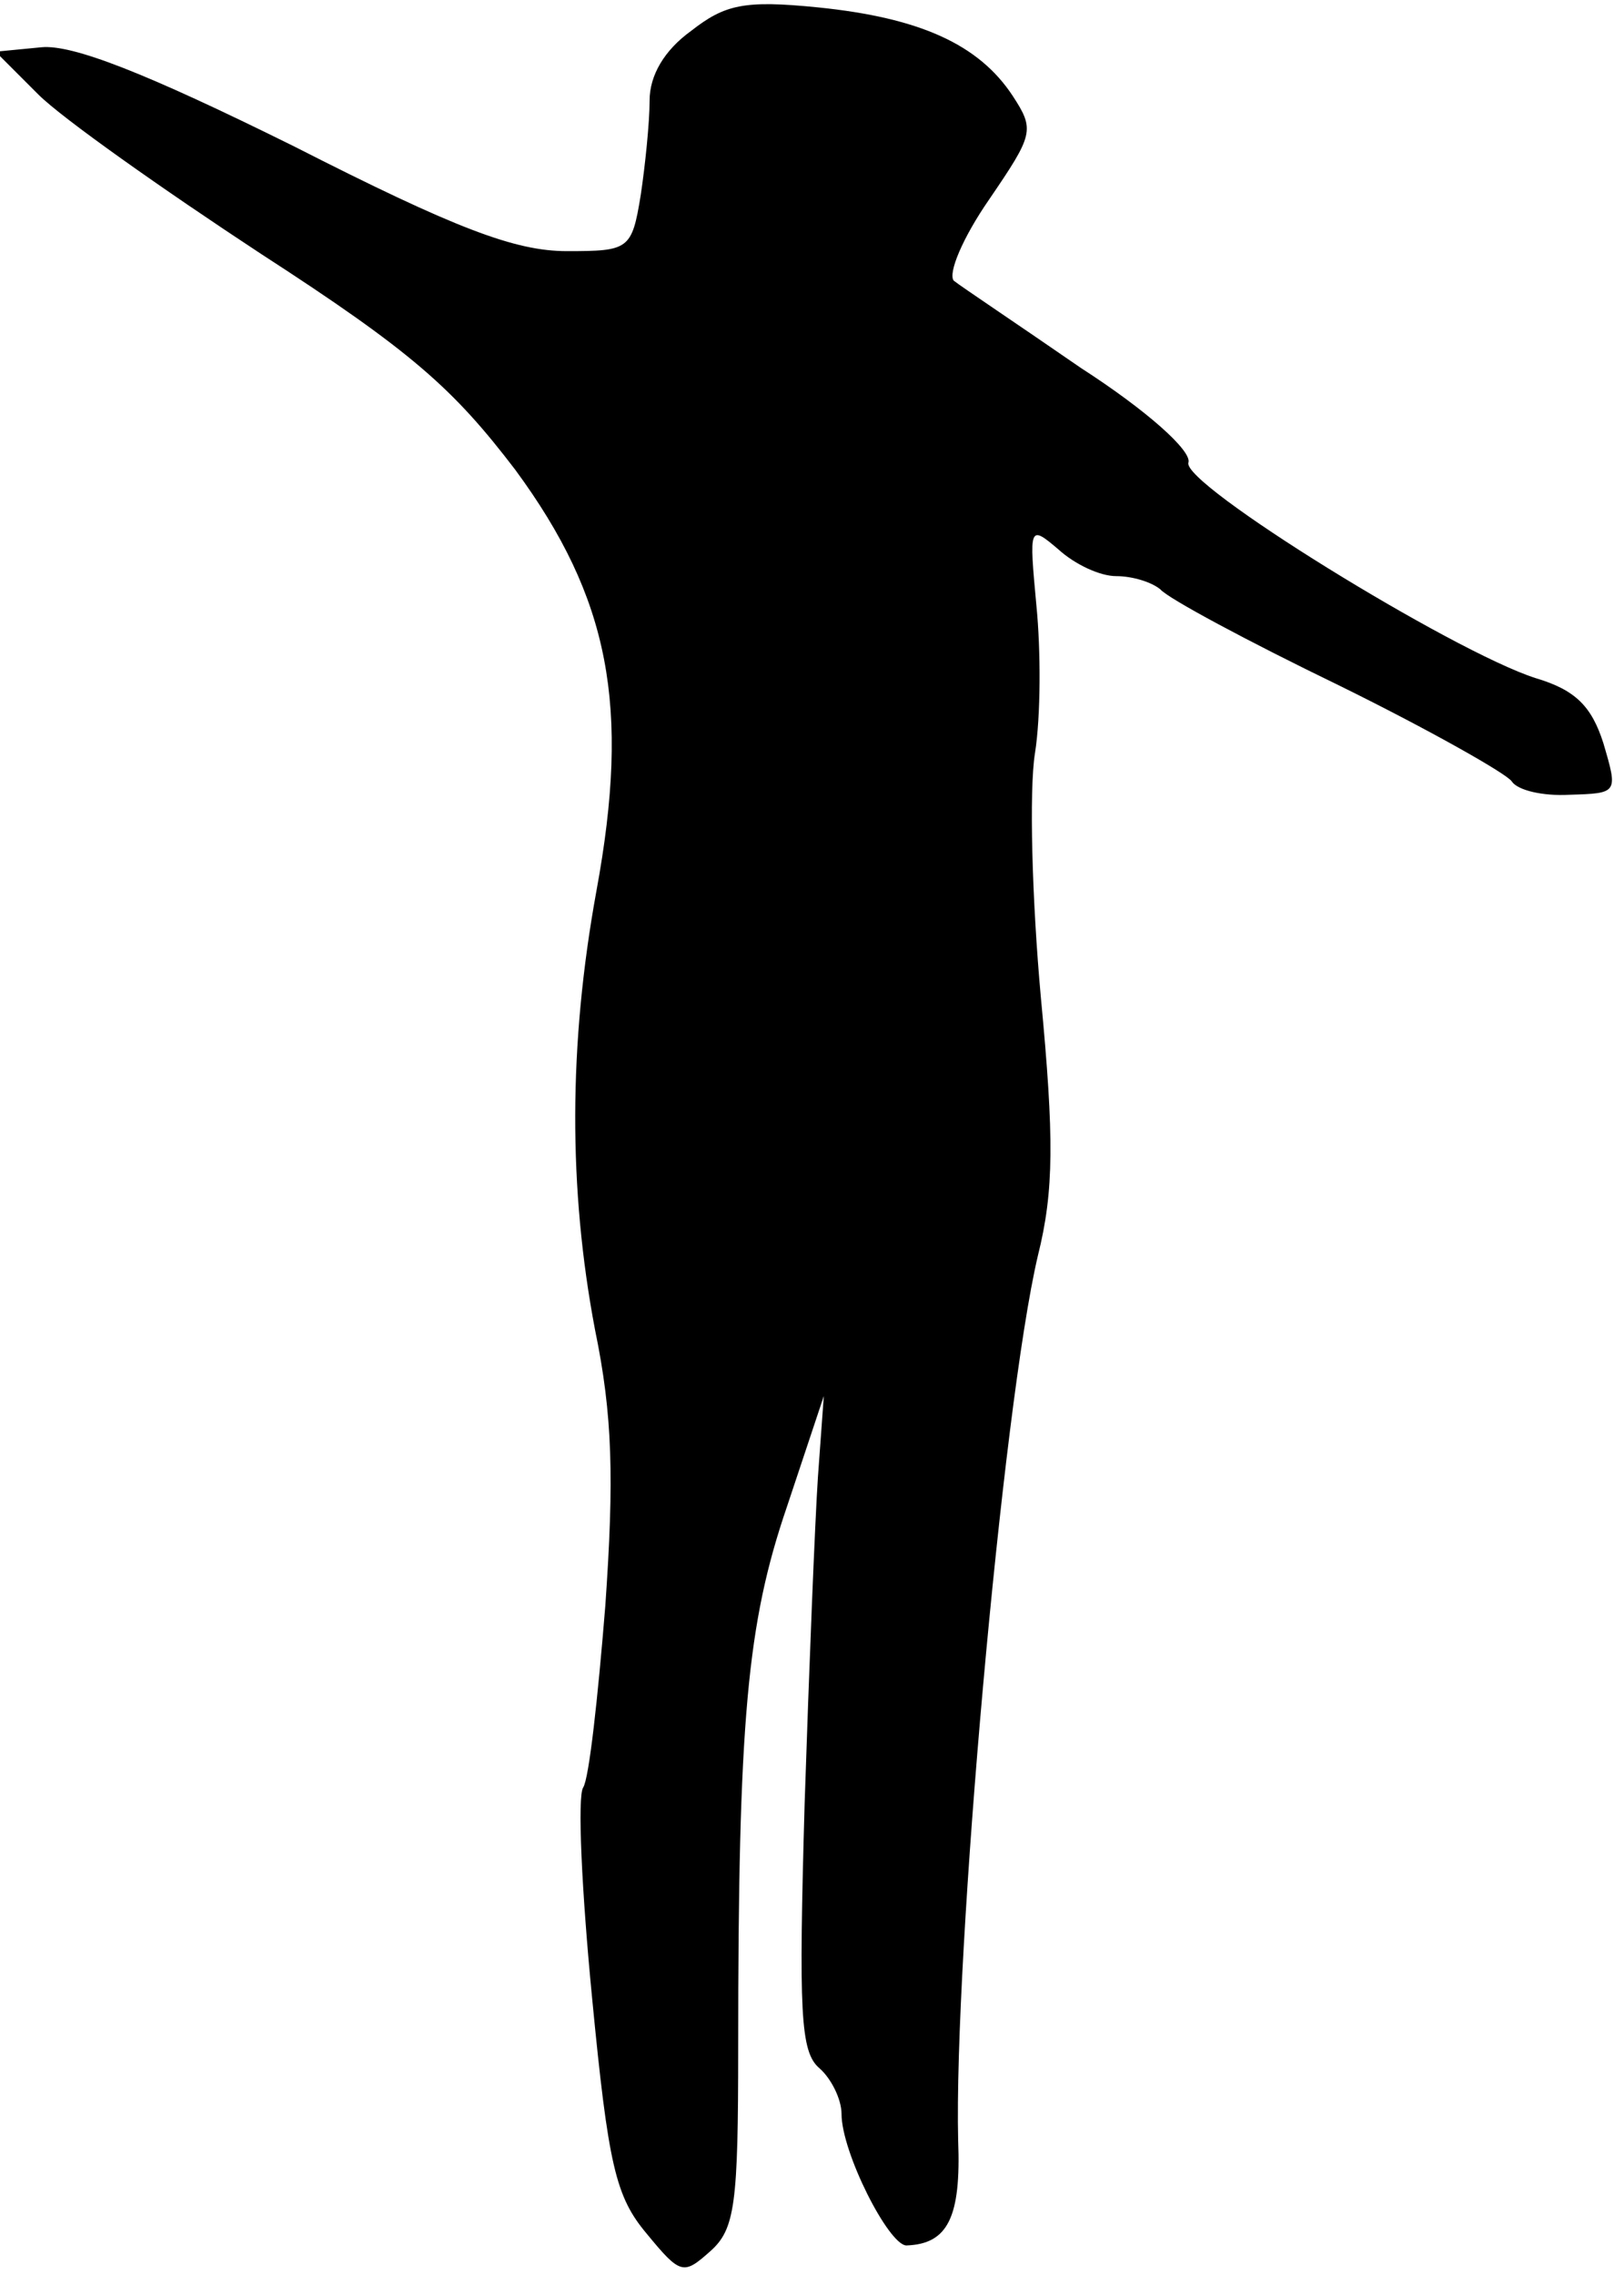 <?xml version="1.0" standalone="no"?>
<!DOCTYPE svg PUBLIC "-//W3C//DTD SVG 20010904//EN"
 "http://www.w3.org/TR/2001/REC-SVG-20010904/DTD/svg10.dtd">
<svg version="1.0" xmlns="http://www.w3.org/2000/svg"
 width="110pt" height="154pt" viewBox="0 0 110 154"
 preserveAspectRatio="xMidYMid meet">
<g transform="translate(0,154) scale(0.1,-0.1)"
fill="#000000" stroke="none">
<path fill="#000000" stroke="none" d="M468 1519 c-18 -13 -28 -30 -28 -47 0
-15 -3 -44 -6 -64 -6 -37 -8 -38 -50 -38 -35 0 -75 15 -185 71 -101 50 -150
69 -171 67 l-31 -3 29 -29 c16 -16 84 -64 151 -108 102 -66 130 -91 172 -146
64 -87 78 -160 55 -285 -19 -104 -19 -202 -1 -297 12 -58 13 -101 7 -187 -5
-62 -11 -117 -15 -123 -4 -6 -1 -70 6 -142 11 -114 16 -135 37 -160 23 -28 25
-28 43 -12 17 15 19 32 19 138 0 222 6 287 33 366 l25 75 -4 -55 c-2 -30 -6
-130 -9 -221 -4 -141 -3 -168 10 -179 8 -7 15 -21 15 -31 0 -26 32 -89 44 -89
28 1 37 19 35 71 -3 124 30 497 54 599 11 44 11 80 2 175 -6 66 -8 140 -4 165
4 25 4 70 1 100 -5 54 -5 55 15 38 11 -10 28 -18 39 -18 11 0 24 -4 30 -9 5
-6 59 -35 121 -65 61 -30 114 -60 117 -65 4 -6 21 -10 39 -9 33 1 33 1 23 35
-8 25 -19 36 -46 44 -56 18 -241 132 -235 146 2 8 -28 35 -73 64 -42 29 -81
55 -86 59 -4 5 6 29 24 55 30 44 31 47 16 70 -23 35 -63 53 -132 60 -50 5 -63
2 -86 -16z"/>
</g>
</svg>
